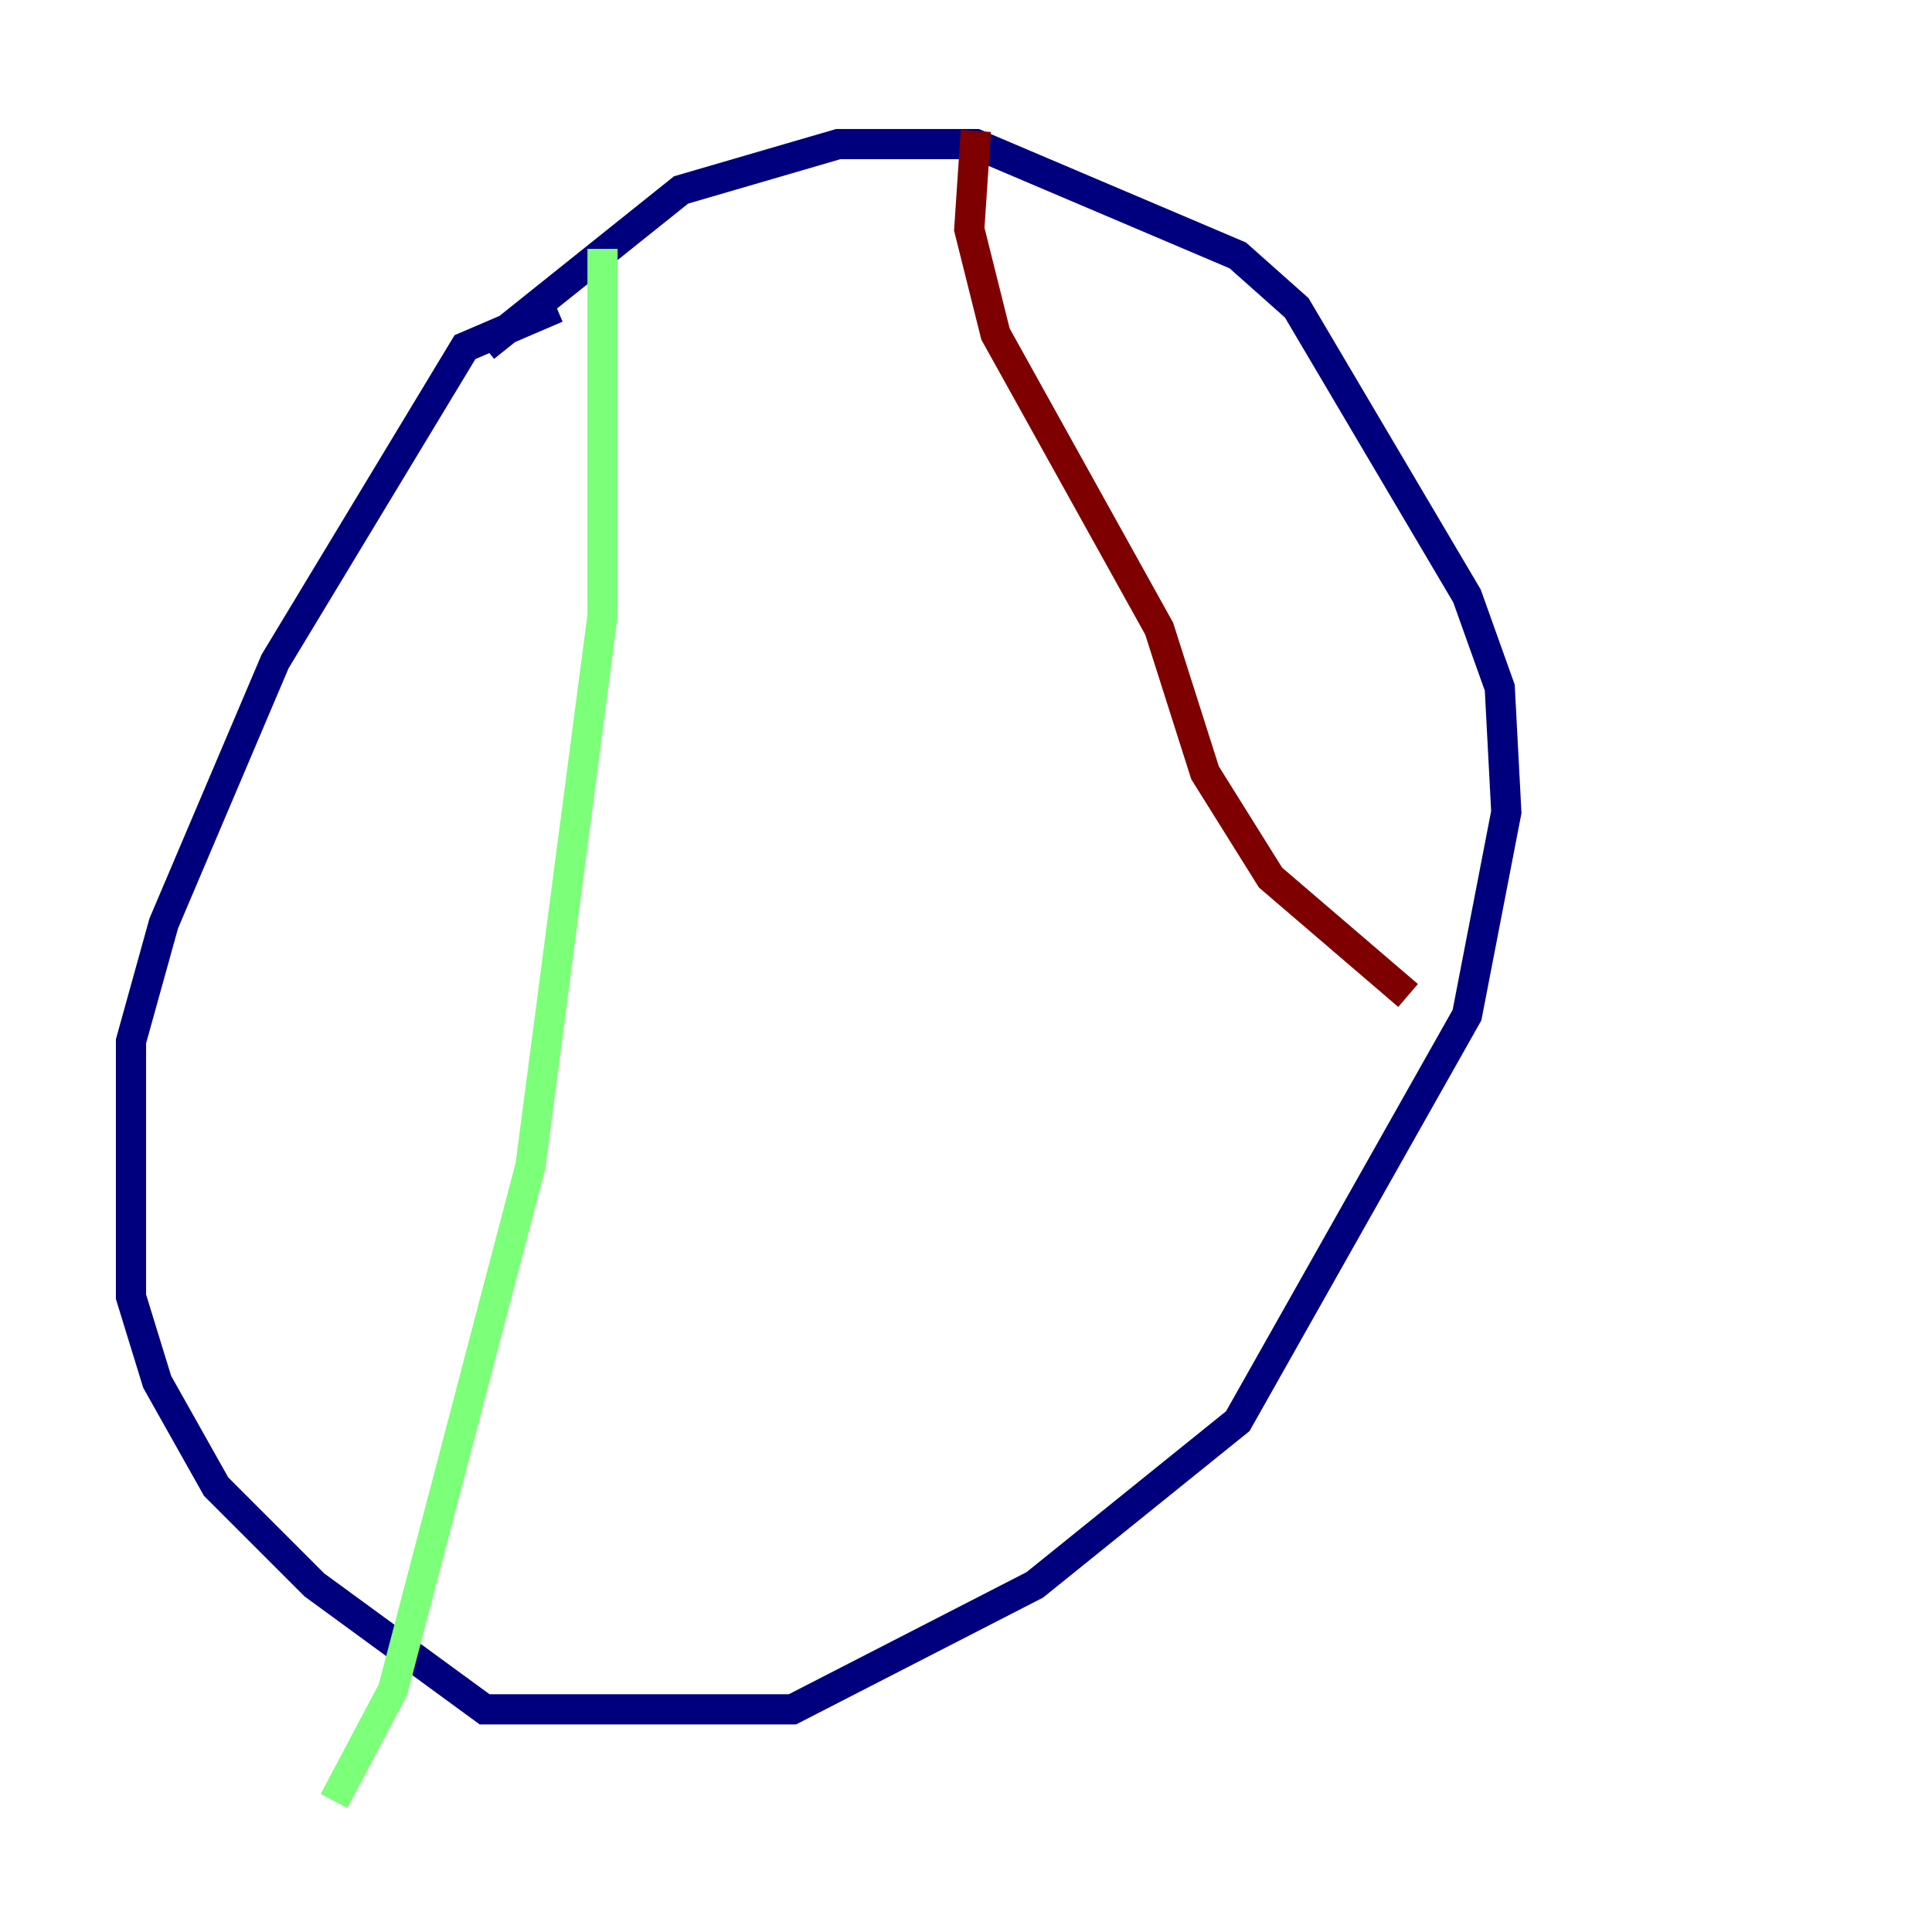 <?xml version="1.0" encoding="utf-8" ?>
<svg baseProfile="tiny" height="128" version="1.2" viewBox="0,0,128,128" width="128" xmlns="http://www.w3.org/2000/svg" xmlns:ev="http://www.w3.org/2001/xml-events" xmlns:xlink="http://www.w3.org/1999/xlink"><defs /><polyline fill="none" points="36.881,20.393 30.807,22.997 18.224,43.824 10.848,61.18 8.678,68.99 8.678,85.912 10.414,91.552 14.319,98.495 20.827,105.003 32.108,113.248 52.502,113.248 68.556,105.003 82.007,94.156 97.193,67.254 99.797,53.803 99.363,45.559 97.193,39.485 85.912,20.393 82.007,16.922 64.651,9.546 55.539,9.546 45.125,12.583 32.108,22.997" stroke="#00007f" stroke-width="2" /><polyline fill="none" points="39.919,16.488 39.919,40.786 35.146,77.234 26.034,111.946 22.129,119.322" stroke="#7cff79" stroke-width="2" /><polyline fill="none" points="64.651,8.678 64.217,15.186 65.953,22.129 76.8,41.654 79.837,51.2 84.176,58.142 93.288,65.953" stroke="#7f0000" stroke-width="2" /></svg>